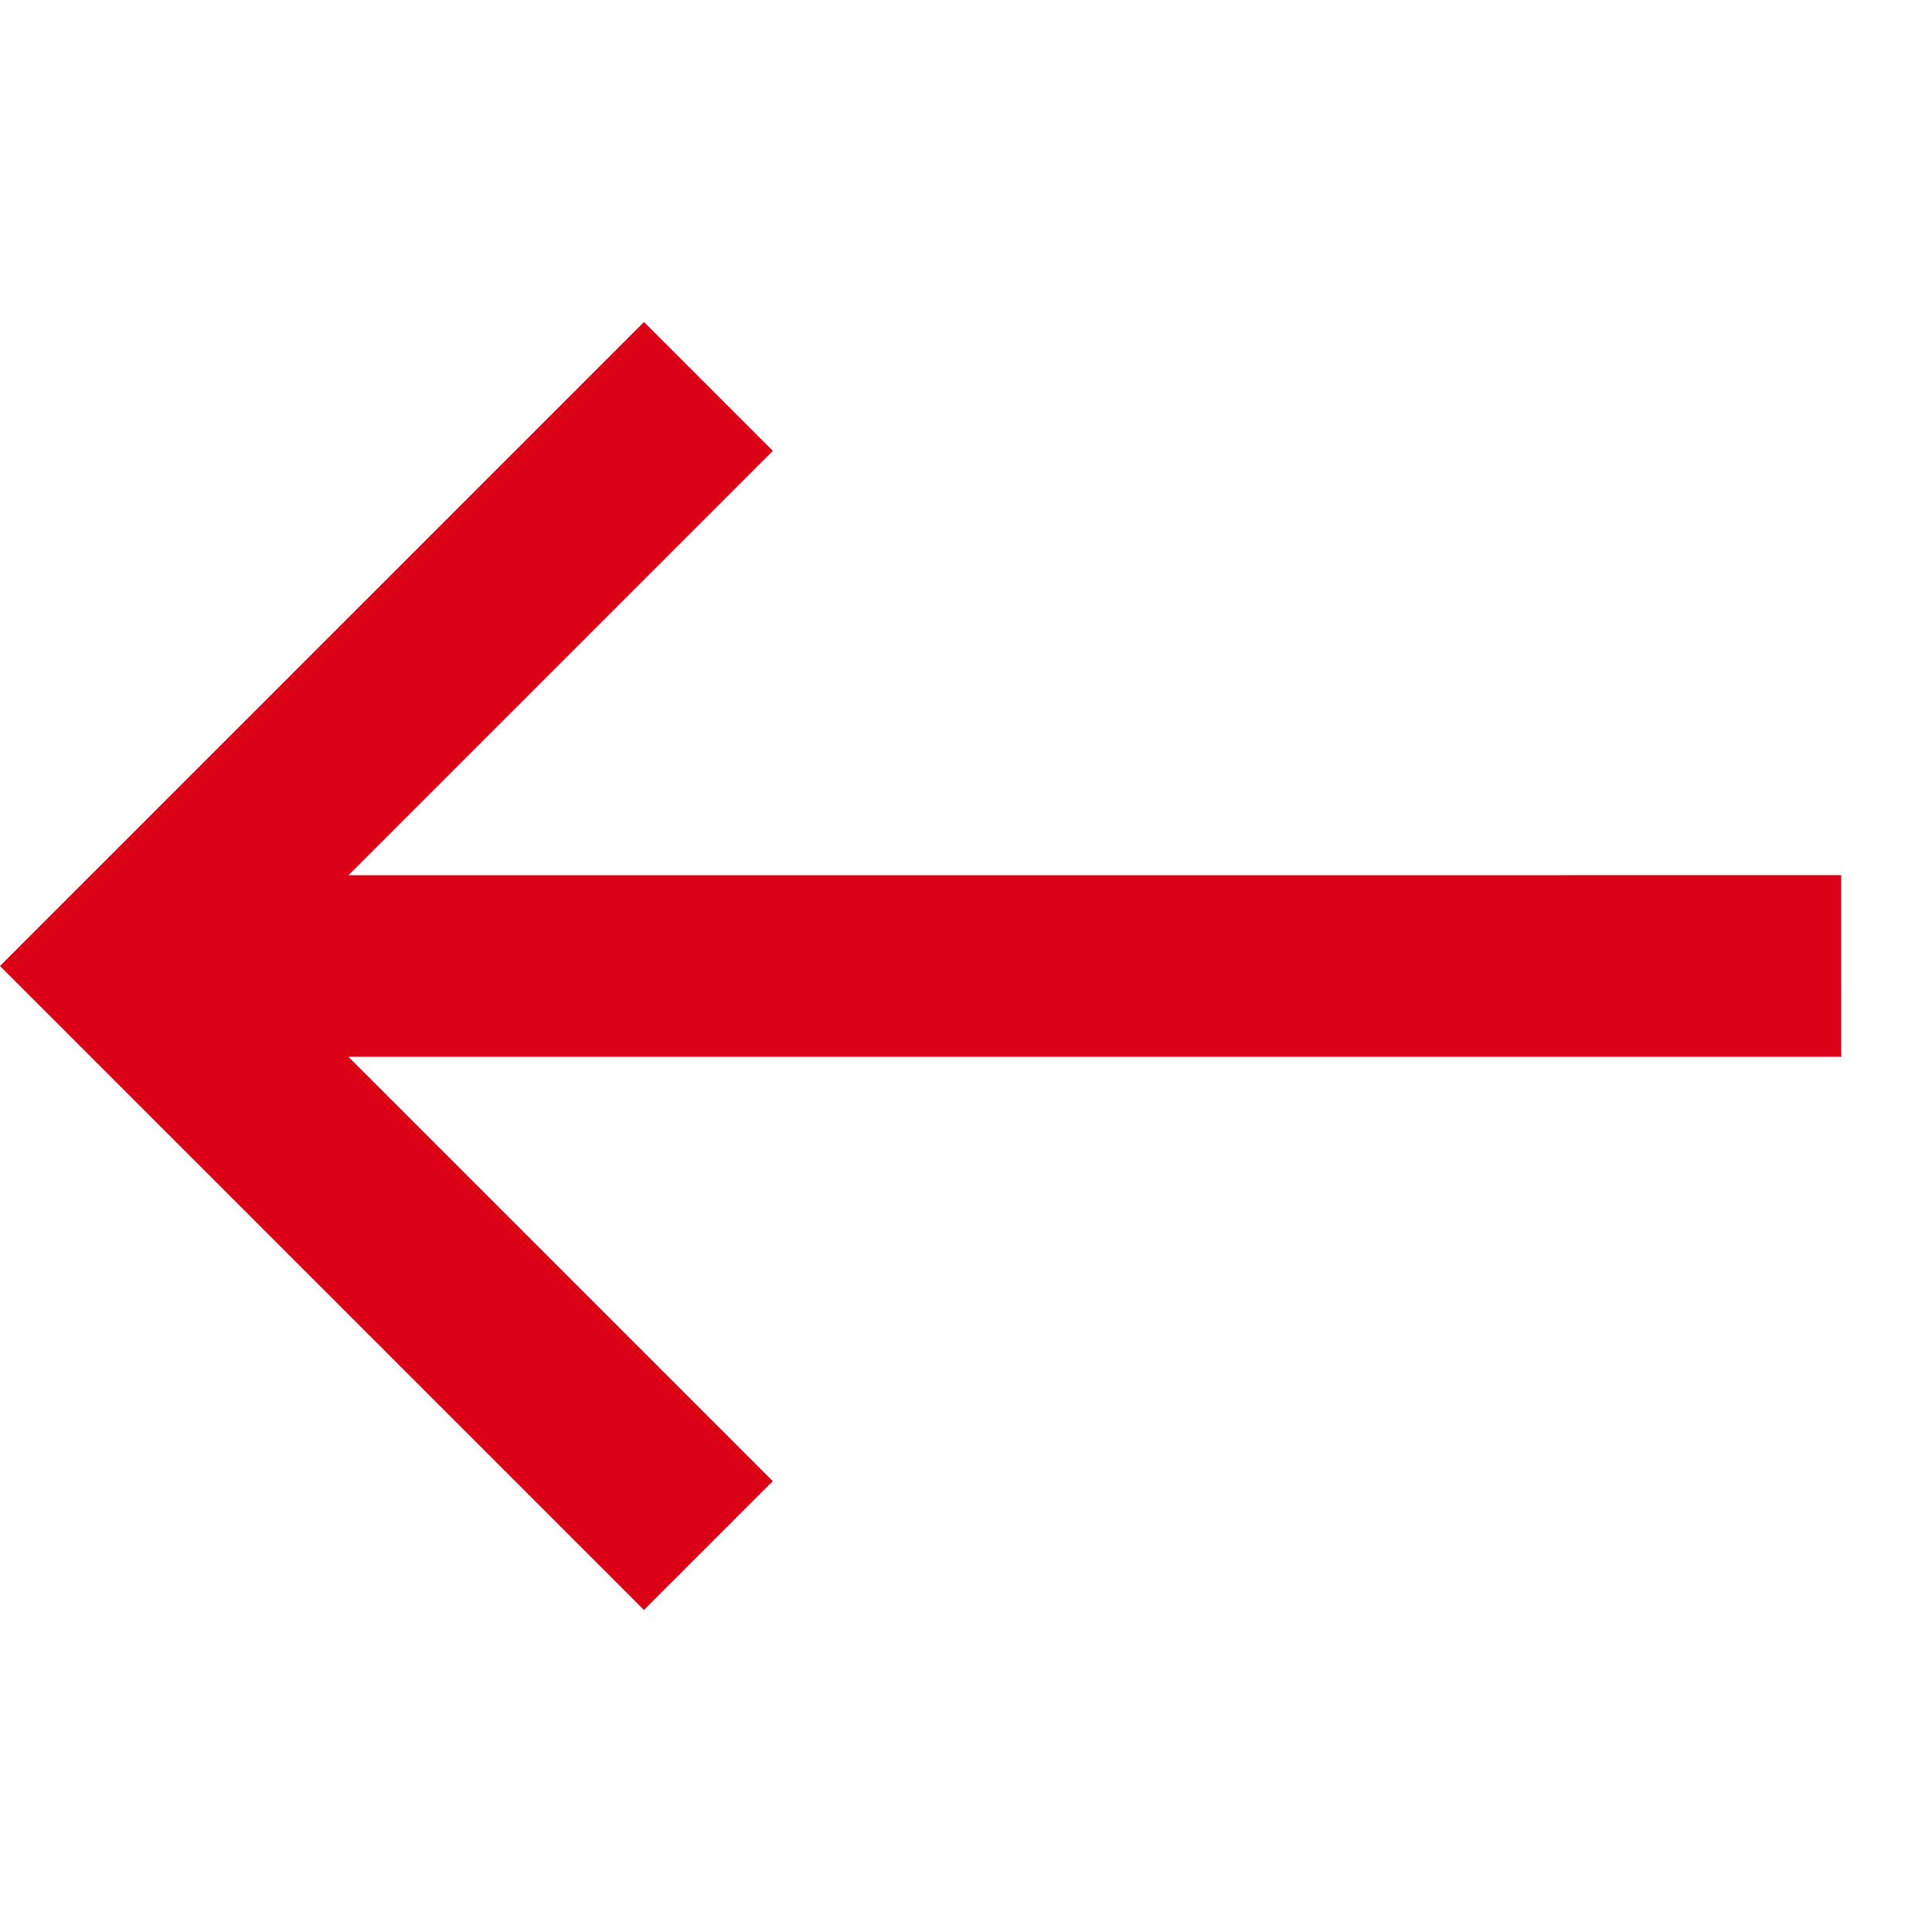 <svg xmlns="http://www.w3.org/2000/svg" width="59.374" height="59.374" viewBox="0 0 59.374 59.374">
  <path id="ic_call_received_24px" d="M46.984,7.946,43.037,4,10.6,36.439V17.995H5V45.984H32.989v-5.6H14.544Z" transform="translate(28.98 -6.364) rotate(45)" fill="#dc0017"/>
</svg>
